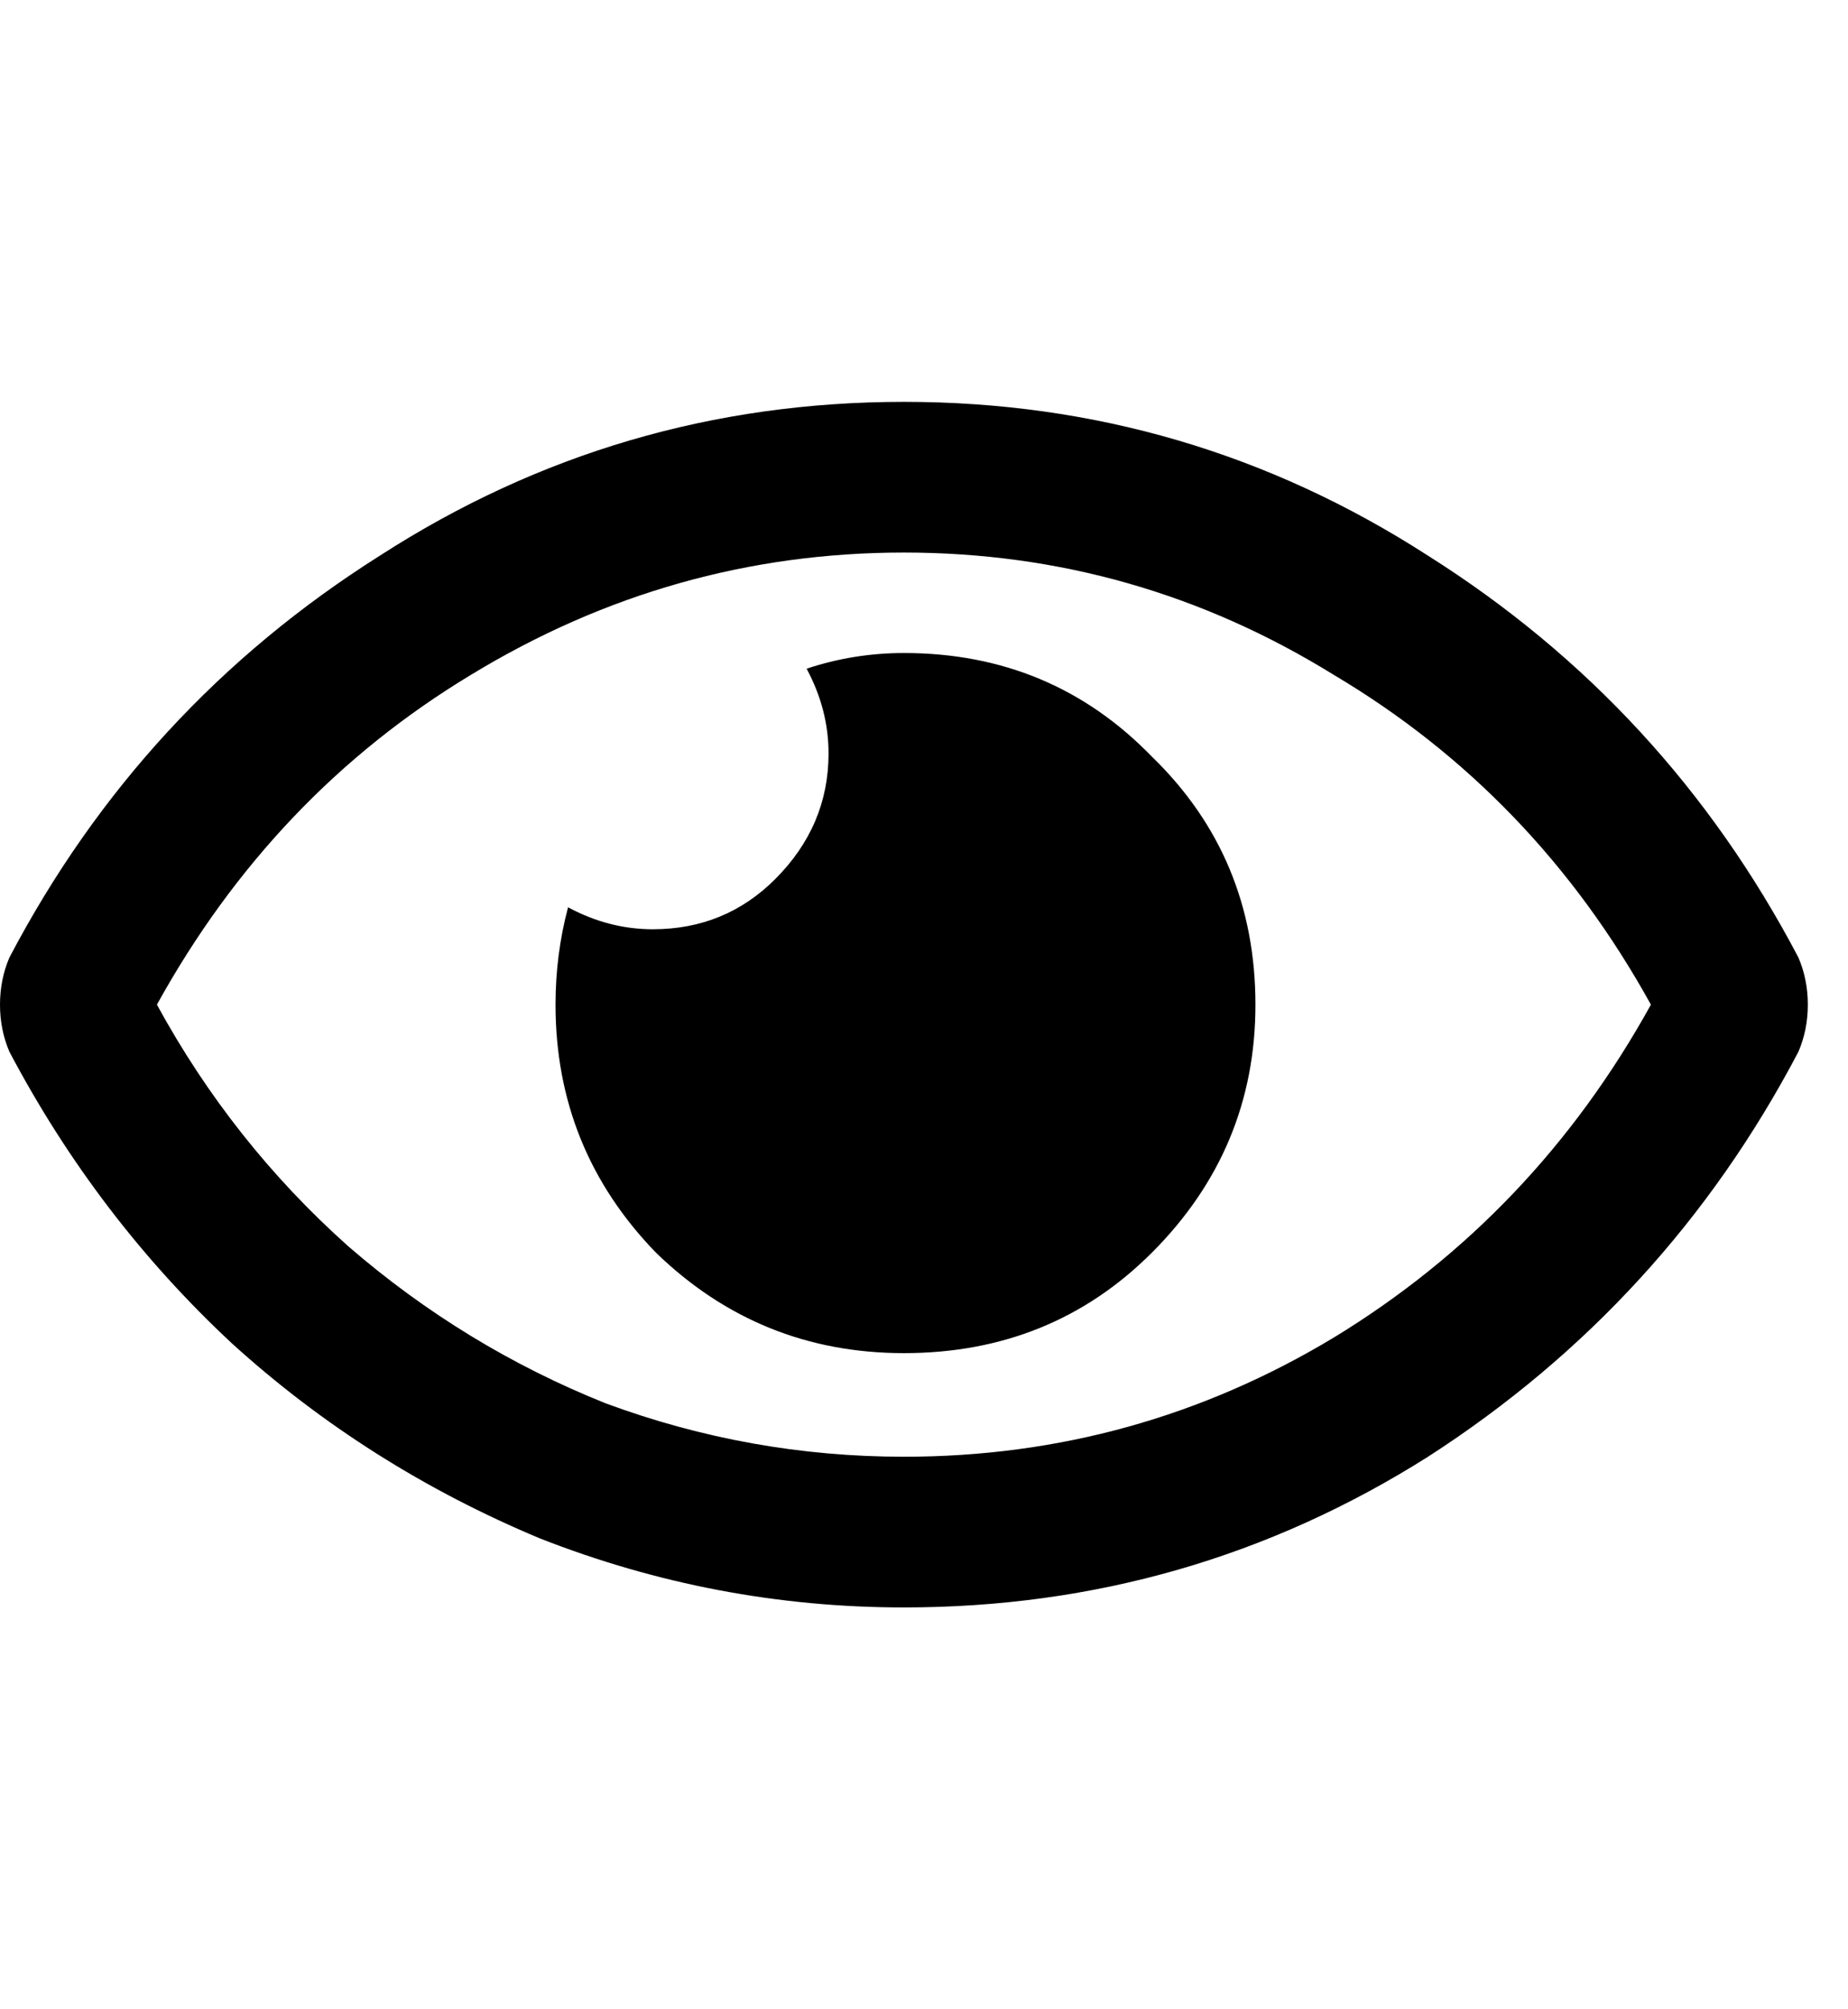 <svg width="23" height="25" viewBox="0 0 23 25"  xmlns="http://www.w3.org/2000/svg">
<path d="M11.25 8.125C12.474 8.125 13.503 8.555 14.336 9.414C15.195 10.247 15.625 11.276 15.625 12.5C15.625 13.698 15.195 14.727 14.336 15.586C13.503 16.419 12.474 16.836 11.25 16.836C10.052 16.836 9.023 16.419 8.164 15.586C7.331 14.727 6.914 13.698 6.914 12.5C6.914 12.083 6.966 11.68 7.07 11.289C7.409 11.471 7.76 11.562 8.125 11.562C8.724 11.562 9.232 11.354 9.648 10.938C10.091 10.495 10.312 9.974 10.312 9.375C10.312 9.01 10.221 8.659 10.039 8.32C10.43 8.19 10.833 8.125 11.25 8.125ZM22.383 11.914C22.461 12.096 22.5 12.292 22.5 12.5C22.5 12.708 22.461 12.904 22.383 13.086C21.289 15.169 19.753 16.849 17.773 18.125C15.794 19.375 13.62 20 11.25 20C9.688 20 8.177 19.713 6.719 19.141C5.286 18.542 4.01 17.734 2.891 16.719C1.771 15.677 0.846 14.466 0.117 13.086C0.039 12.904 0 12.708 0 12.5C0 12.292 0.039 12.096 0.117 11.914C1.211 9.831 2.747 8.164 4.727 6.914C6.706 5.638 8.88 5 11.25 5C13.62 5 15.794 5.638 17.773 6.914C19.753 8.164 21.289 9.831 22.383 11.914ZM11.25 18.125C13.177 18.125 14.961 17.63 16.602 16.641C18.268 15.625 19.583 14.245 20.547 12.5C19.583 10.755 18.268 9.388 16.602 8.398C14.961 7.383 13.177 6.875 11.25 6.875C9.323 6.875 7.526 7.383 5.859 8.398C4.219 9.388 2.917 10.755 1.953 12.5C2.578 13.646 3.372 14.648 4.336 15.508C5.299 16.341 6.367 16.992 7.539 17.461C8.737 17.904 9.974 18.125 11.25 18.125Z"/>
<path d="M1 1L19.597 23.317" stroke-width="2" stroke-linecap="round"/>
</svg>
